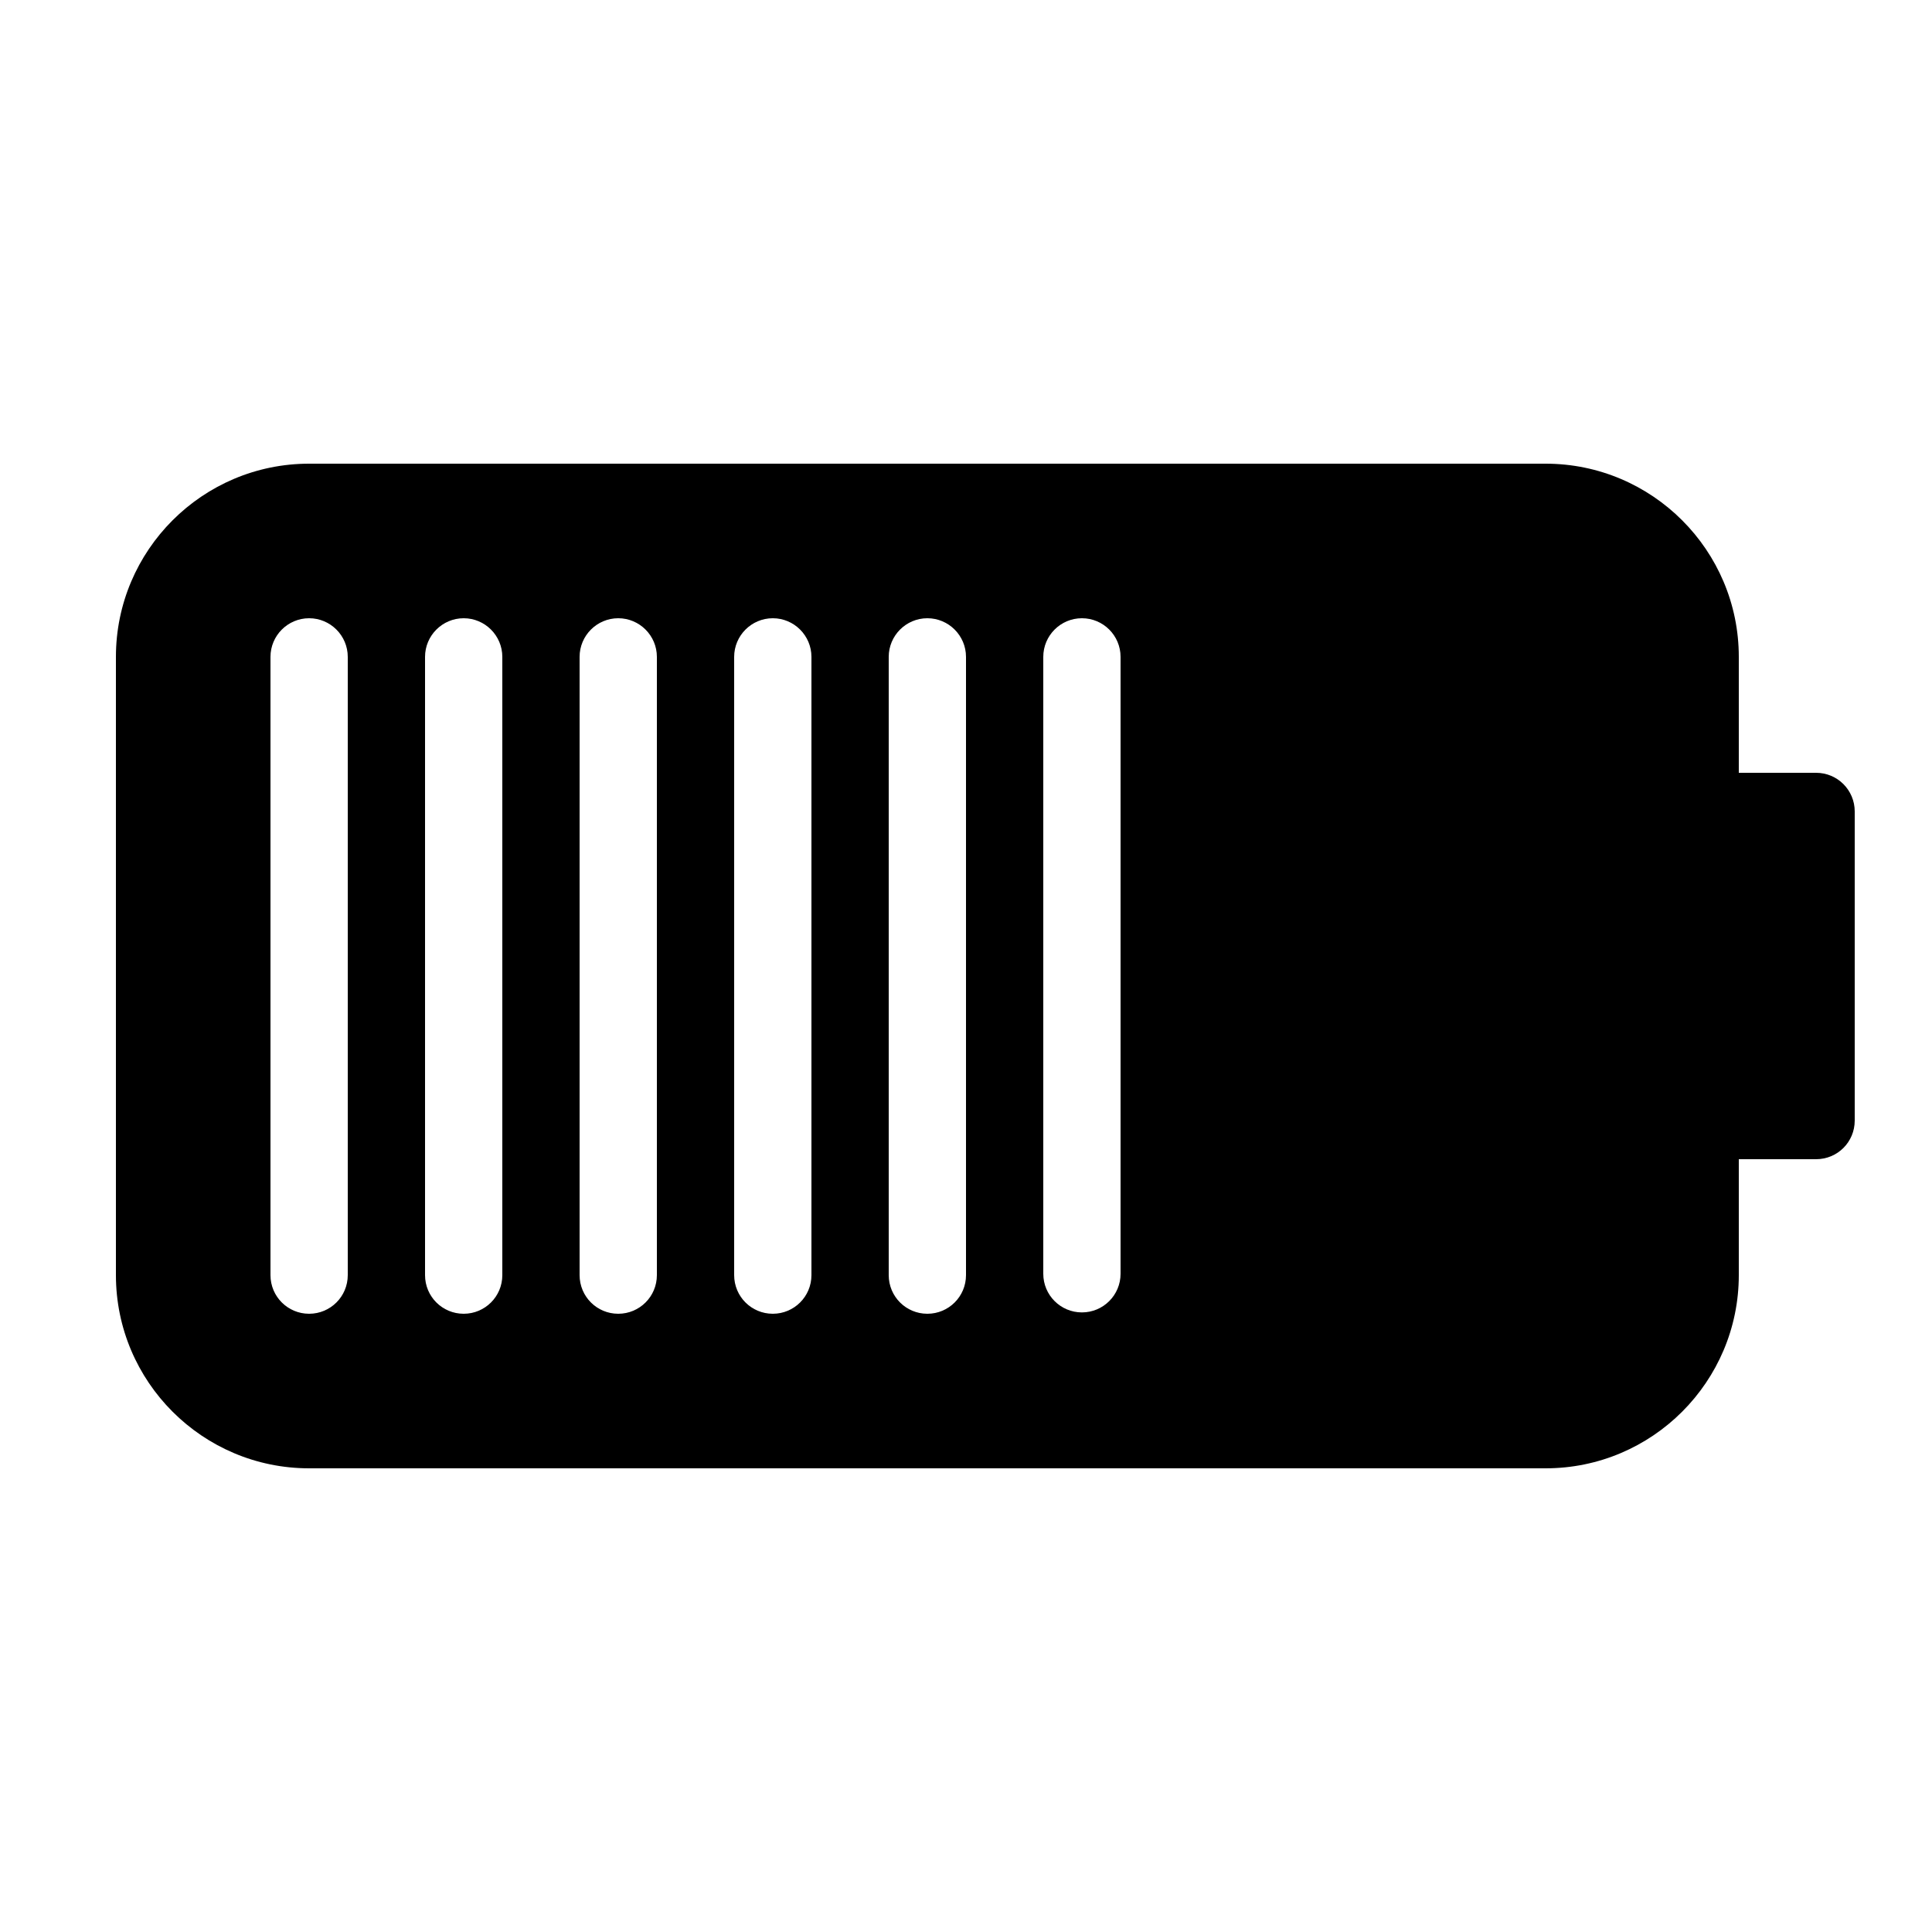 ﻿<?xml version="1.0" encoding="utf-8"?>
<svg xmlns="http://www.w3.org/2000/svg" viewBox="0 0 50 50" width="515" height="515">
  <path d="M47,20h-2v-3c0-2.758-2.242-5-5-5H8c-2.758,0-5,2.242-5,5v16c0,2.758,2.242,5,5,5h32c2.758,0,5-2.242,5-5v-3h2c0.555,0,1-0.445,1-1v-8C48,20.449,47.555,20,47,20z M9,33c0,0.555-0.449,1-1,1s-1-0.445-1-1V17c0-0.551,0.449-1,1-1s1,0.449,1,1V33z M13,33c0,0.555-0.449,1-1,1s-1-0.445-1-1V17c0-0.551,0.449-1,1-1s1,0.449,1,1V33z M17,33c0,0.555-0.449,1-1,1s-1-0.445-1-1V17c0-0.551,0.449-1,1-1s1,0.449,1,1V33z M21,33c0,0.555-0.449,1-1,1s-1-0.445-1-1V17c0-0.551,0.449-1,1-1s1,0.449,1,1V33z M25,33c0,0.555-0.449,1-1,1s-1-0.445-1-1V17c0-0.551,0.449-1,1-1s1,0.449,1,1V33z M29,32.965c0,0.553-0.448,1-1,1s-1-0.447-1-1V17c0-0.552,0.448-1,1-1s1,0.448,1,1V32.965z" />
</svg>